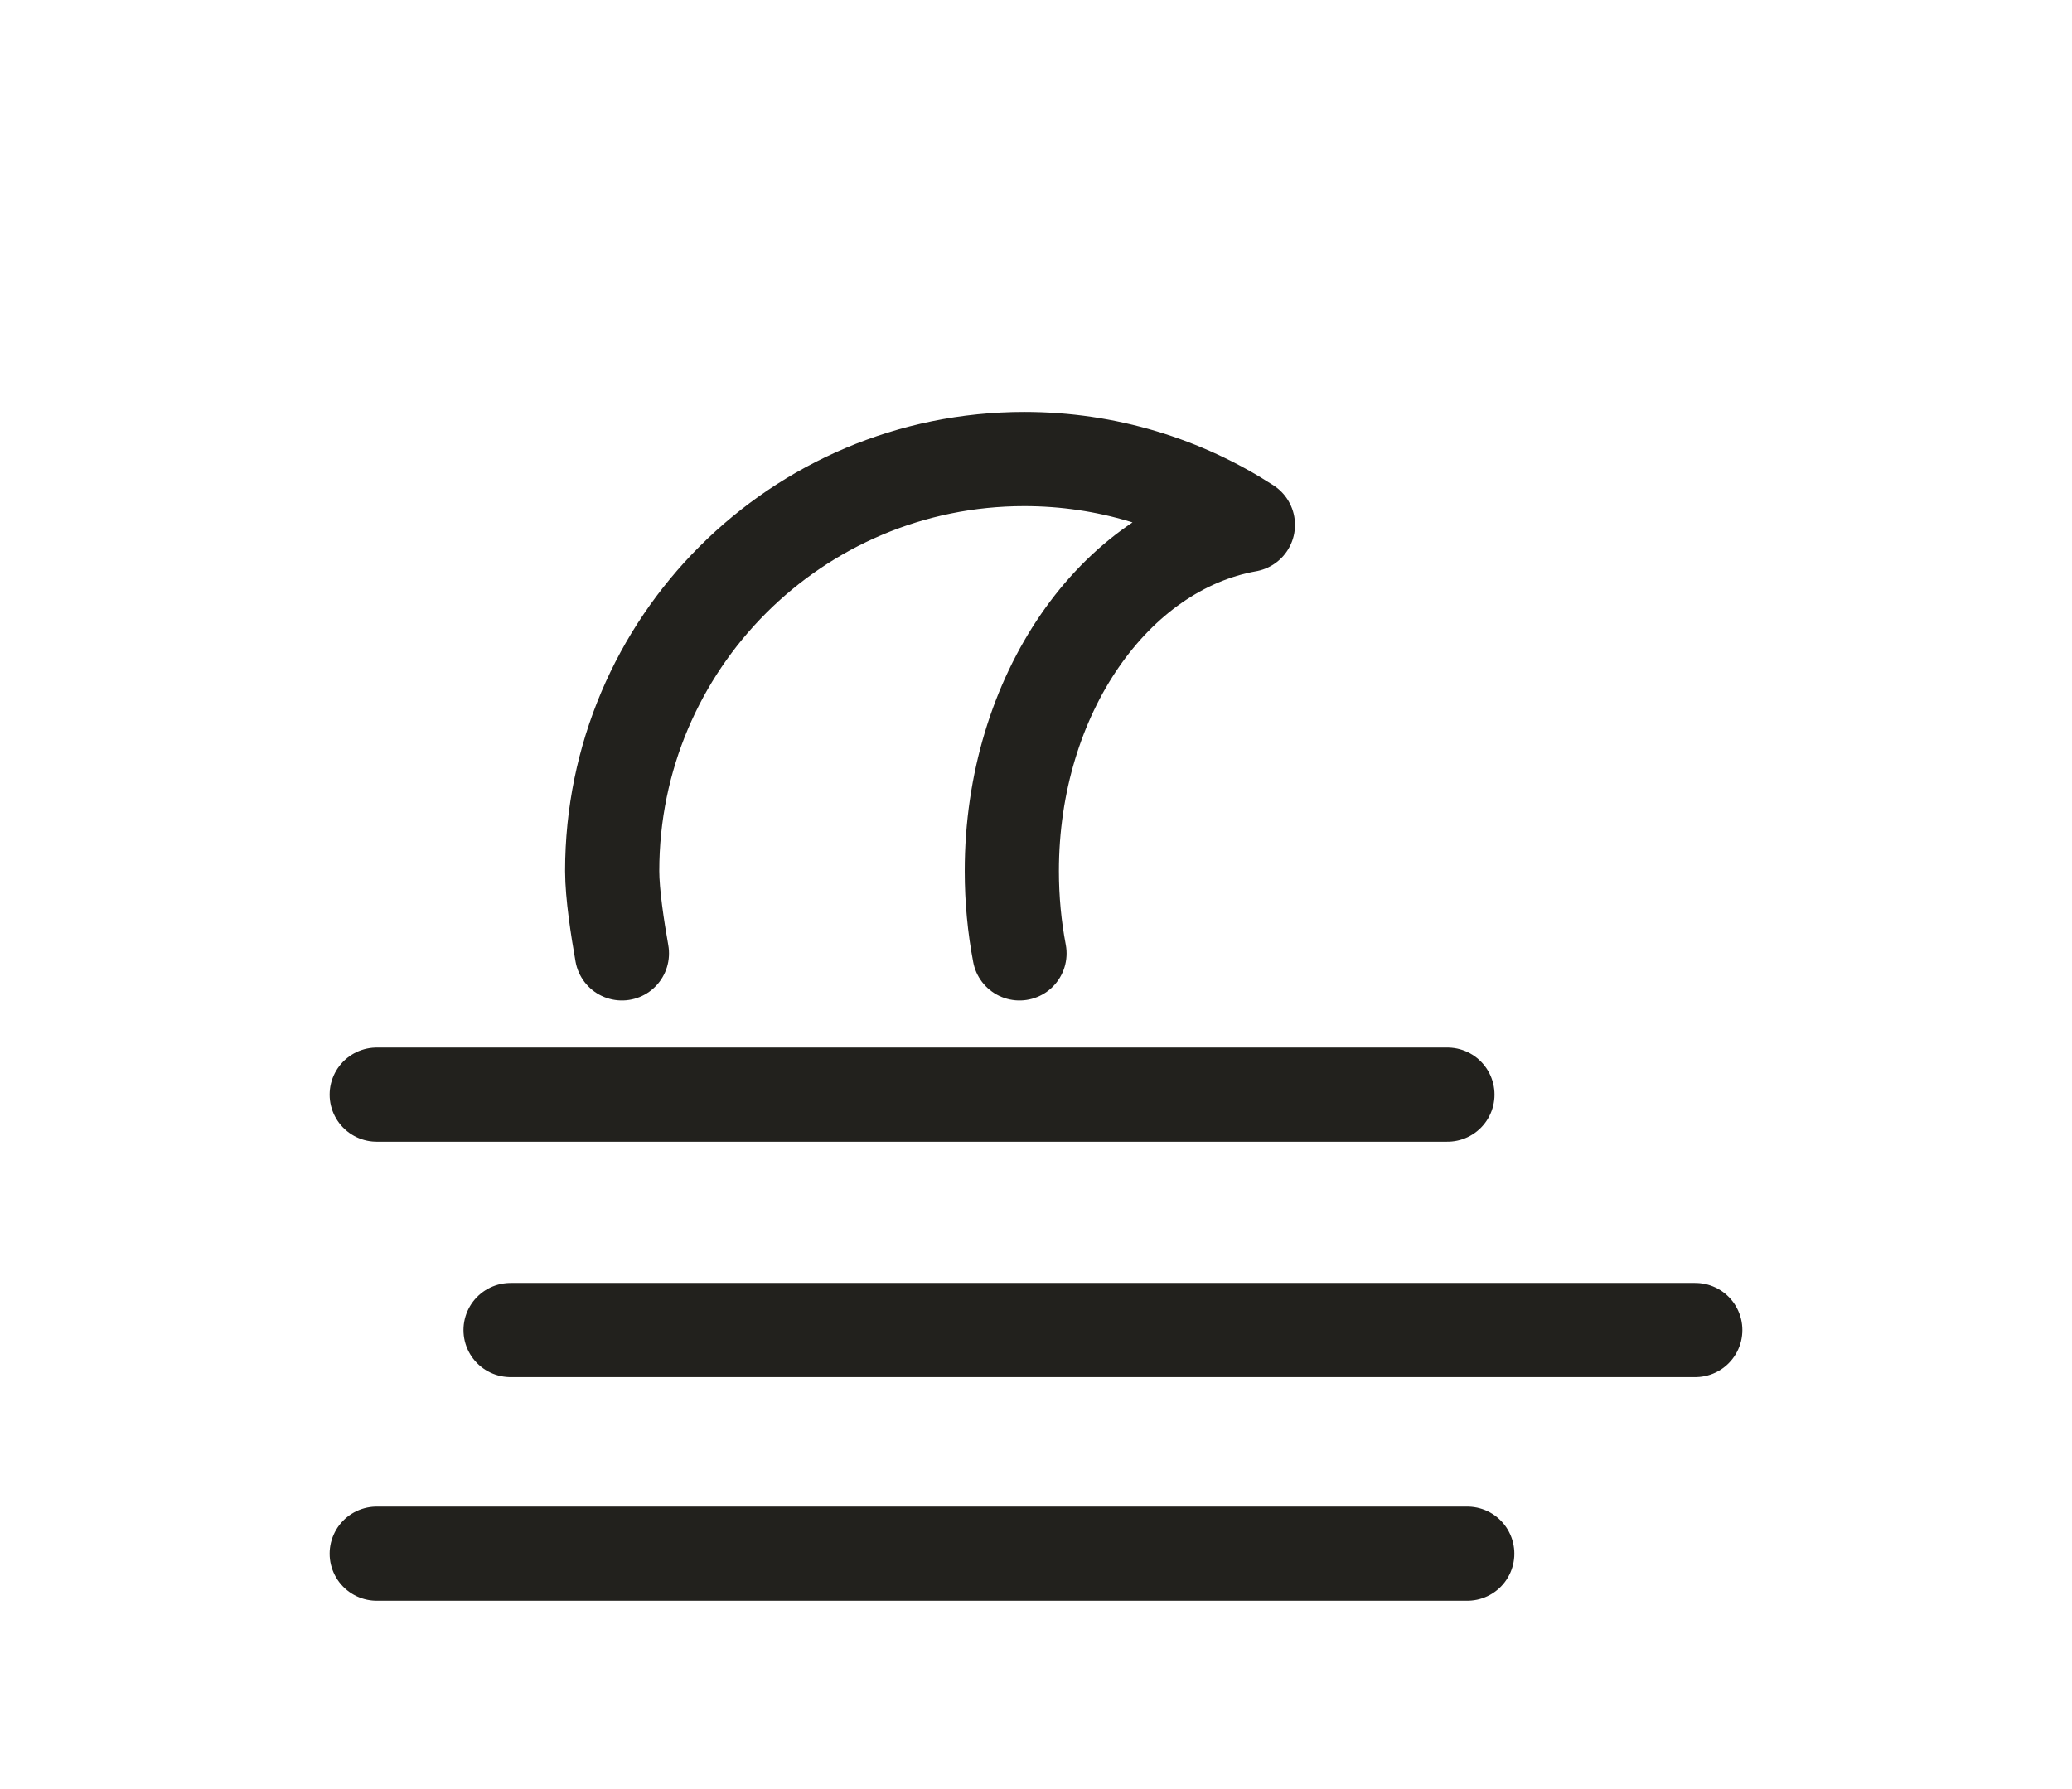 <svg width="176" height="152" viewBox="0 0 176 152" fill="none" xmlns="http://www.w3.org/2000/svg">
<path d="M32 93H122.947" stroke="#22211D" stroke-width="8" stroke-linecap="round" stroke-linejoin="round"/>
<path d="M43.368 113H144" stroke="#22211D" stroke-width="8" stroke-linecap="round" stroke-linejoin="round"/>
<path d="M32 132H124.632" stroke="#22211D" stroke-width="8" stroke-linecap="round" stroke-linejoin="round"/>
<path d="M52.827 81C52.455 78.901 52 75.943 52 74C52 54.67 67.673 39 87.007 39C94.008 39 100.529 41.055 106 44.595C94.666 46.626 85.946 59.017 85.946 74C85.946 76.411 86.171 78.755 86.598 81" stroke="#22211D" stroke-width="8" stroke-miterlimit="1" stroke-linecap="round" stroke-linejoin="round"/>
</svg>
